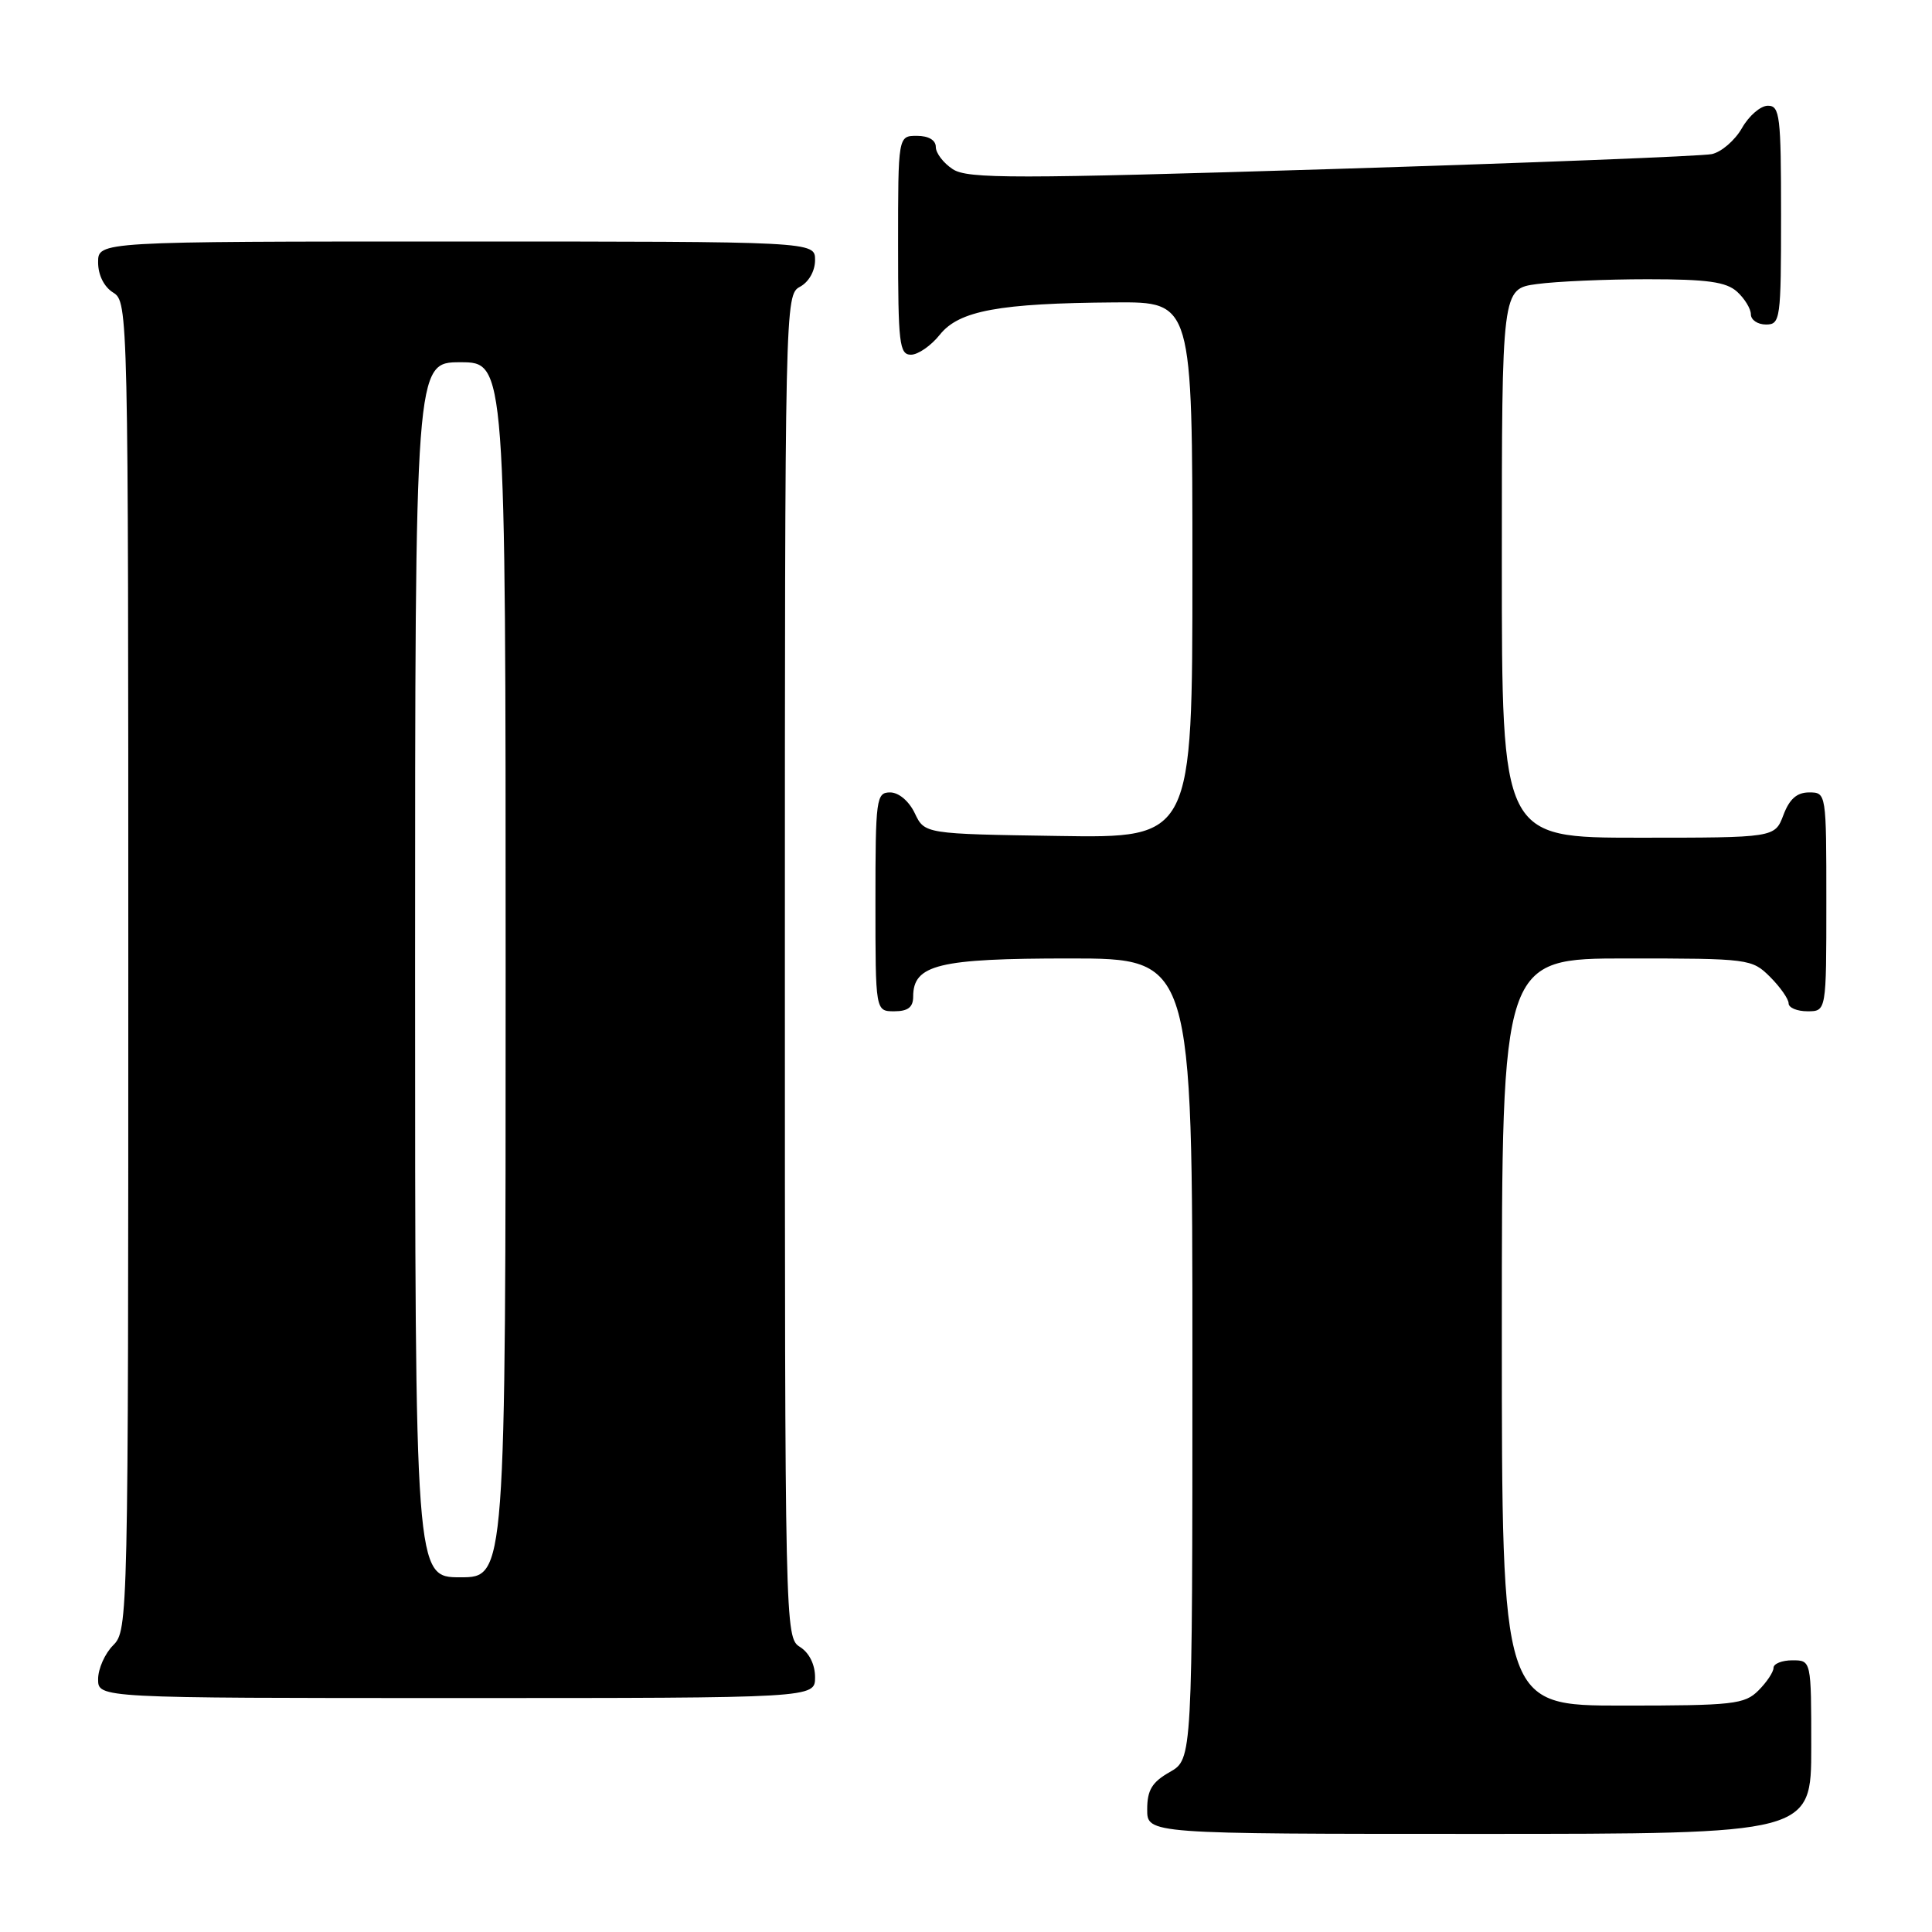 <?xml version="1.0" encoding="UTF-8" standalone="no"?>
<!DOCTYPE svg PUBLIC "-//W3C//DTD SVG 1.1//EN" "http://www.w3.org/Graphics/SVG/1.1/DTD/svg11.dtd" >
<svg xmlns="http://www.w3.org/2000/svg" xmlns:xlink="http://www.w3.org/1999/xlink" version="1.1" viewBox="0 0 256 256">
 <g >
 <path fill="currentColor"
d=" M 240.00 231.50 C 240.00 220.00 240.00 220.00 237.50 220.00 C 236.12 220.00 235.00 220.45 235.00 221.00 C 235.00 221.55 234.10 222.90 233.00 224.00 C 231.17 225.83 229.67 226.00 215.00 226.00 C 199.00 226.00 199.00 226.00 199.00 176.50 C 199.00 127.00 199.00 127.00 215.55 127.00 C 231.78 127.00 232.14 127.05 234.55 129.45 C 235.90 130.80 237.00 132.38 237.00 132.95 C 237.00 133.53 238.12 134.00 239.50 134.00 C 242.00 134.00 242.00 134.00 242.00 119.50 C 242.00 105.07 241.99 105.00 239.72 105.00 C 238.10 105.00 237.11 105.87 236.31 108.00 C 235.17 111.00 235.17 111.00 217.09 111.00 C 199.00 111.00 199.00 111.00 199.00 74.64 C 199.00 38.27 199.00 38.27 203.64 37.64 C 206.19 37.29 212.79 37.00 218.31 37.00 C 226.24 37.00 228.73 37.35 230.17 38.65 C 231.18 39.57 232.00 40.92 232.00 41.65 C 232.00 42.39 232.90 43.00 234.00 43.00 C 235.91 43.00 236.00 42.33 236.00 28.50 C 236.00 15.35 235.84 14.00 234.25 14.01 C 233.29 14.01 231.74 15.34 230.82 16.97 C 229.89 18.60 228.09 20.15 226.82 20.42 C 225.54 20.69 202.90 21.58 176.50 22.40 C 134.33 23.70 128.23 23.71 126.25 22.42 C 125.01 21.61 124.00 20.29 124.00 19.48 C 124.00 18.57 123.04 18.00 121.50 18.00 C 119.00 18.00 119.00 18.00 119.00 32.50 C 119.00 45.52 119.17 47.00 120.71 47.00 C 121.65 47.00 123.38 45.80 124.54 44.34 C 127.08 41.16 132.39 40.18 147.75 40.07 C 158.00 40.00 158.00 40.00 158.00 75.52 C 158.00 111.05 158.00 111.05 140.26 110.77 C 122.52 110.50 122.52 110.50 121.21 107.75 C 120.44 106.14 119.08 105.00 117.95 105.00 C 116.11 105.00 116.00 105.80 116.00 119.50 C 116.00 134.00 116.00 134.00 118.50 134.00 C 120.31 134.00 121.00 133.46 121.00 132.06 C 121.00 127.82 124.35 127.00 141.72 127.00 C 158.00 127.00 158.00 127.00 158.00 180.05 C 158.00 233.09 158.00 233.09 155.01 234.80 C 152.65 236.14 152.01 237.19 152.01 239.75 C 152.00 243.00 152.00 243.00 196.00 243.00 C 240.00 243.00 240.00 243.00 240.00 231.50 Z  M 108.00 222.24 C 108.00 220.56 107.22 218.99 106.00 218.23 C 104.02 217.00 104.00 215.90 104.00 128.03 C 104.00 40.09 104.02 39.06 106.00 38.00 C 107.17 37.37 108.00 35.91 108.00 34.46 C 108.00 32.00 108.00 32.00 60.50 32.00 C 13.00 32.00 13.00 32.00 13.00 34.76 C 13.00 36.44 13.78 38.01 15.00 38.77 C 16.98 40.00 17.00 41.10 17.00 128.01 C 17.00 214.67 16.97 216.03 15.00 218.00 C 13.90 219.10 13.00 221.12 13.00 222.50 C 13.00 225.00 13.00 225.00 60.50 225.00 C 108.00 225.00 108.00 225.00 108.00 222.24 Z  M 55.00 128.50 C 55.00 48.00 55.00 48.00 61.00 48.00 C 67.00 48.00 67.00 48.00 67.00 128.50 C 67.00 209.00 67.00 209.00 61.00 209.00 C 55.00 209.00 55.00 209.00 55.00 128.50 Z "/>
</g>
</svg>